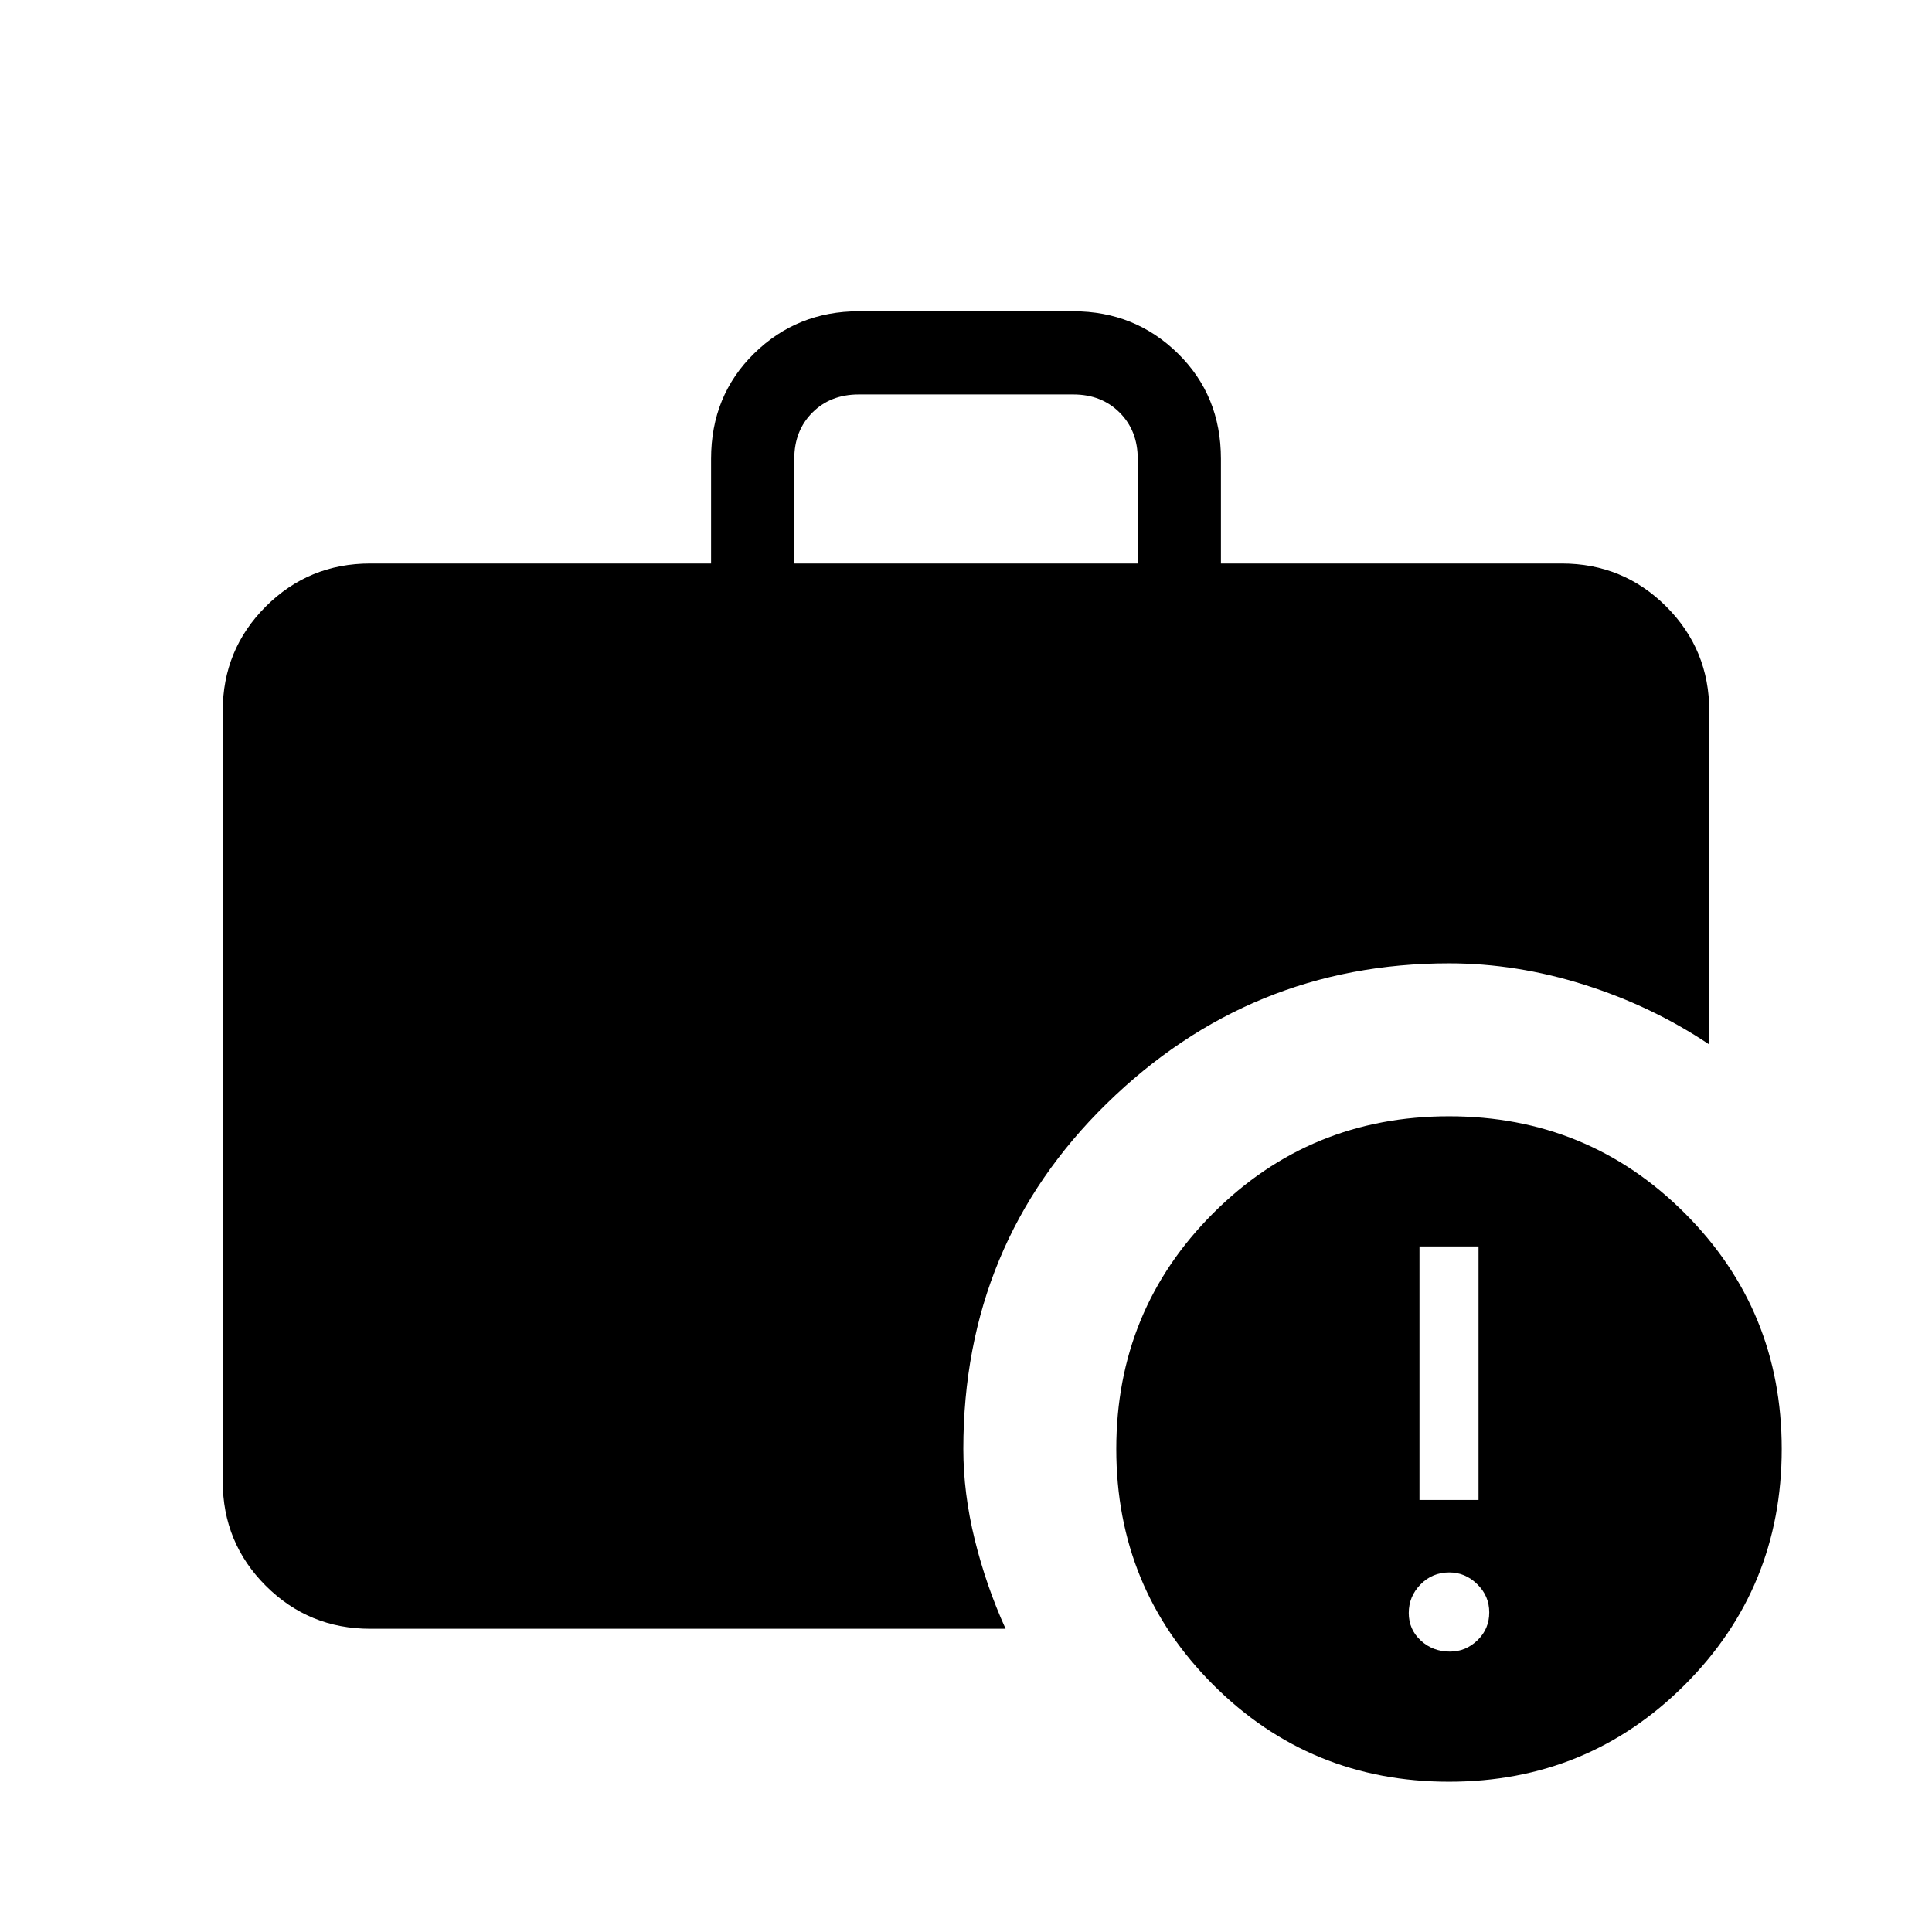 <svg xmlns="http://www.w3.org/2000/svg" height="40" viewBox="0 -960 960 960" width="40"><path d="M394.67-680h170.66v-52q0-14-9-23t-23-9H426.67q-14 0-23 9t-9 23v52ZM720-74.67q-69 0-117.17-48.16Q554.67-171 554.67-240t48.16-117.17Q651-405.33 720-405.33t117.17 48.16Q885.33-309 885.33-240t-48.16 117.17Q789-74.67 720-74.67Zm-536-76q-30.57 0-51.95-21.38-21.38-21.38-21.38-51.95v-382.67q0-30.57 21.38-51.95Q153.43-680 184-680h169.33v-52q0-31.39 21.38-52.36t51.96-20.97h106.66q30.58 0 51.96 20.97 21.38 20.97 21.38 52.36v52H776q30.57 0 51.95 21.38 21.38 21.38 21.38 51.95V-441q-28.33-19-62.02-29.67-33.7-10.66-67.31-10.66-98.91 0-170.12 69.71-71.21 69.71-71.21 171.62 0 22 5.66 45 5.67 23 15.34 44.33H184Zm536.48 11.34q7.85 0 13.69-5.65 5.83-5.64 5.83-13.83 0-8.19-5.98-14.02-5.97-5.84-13.83-5.84-8.52 0-14.36 5.98-5.83 5.98-5.83 14.17t5.98 13.69q5.97 5.5 14.5 5.5Zm-15.15-75.34h29.34v-126h-29.34v126Z"/></svg>